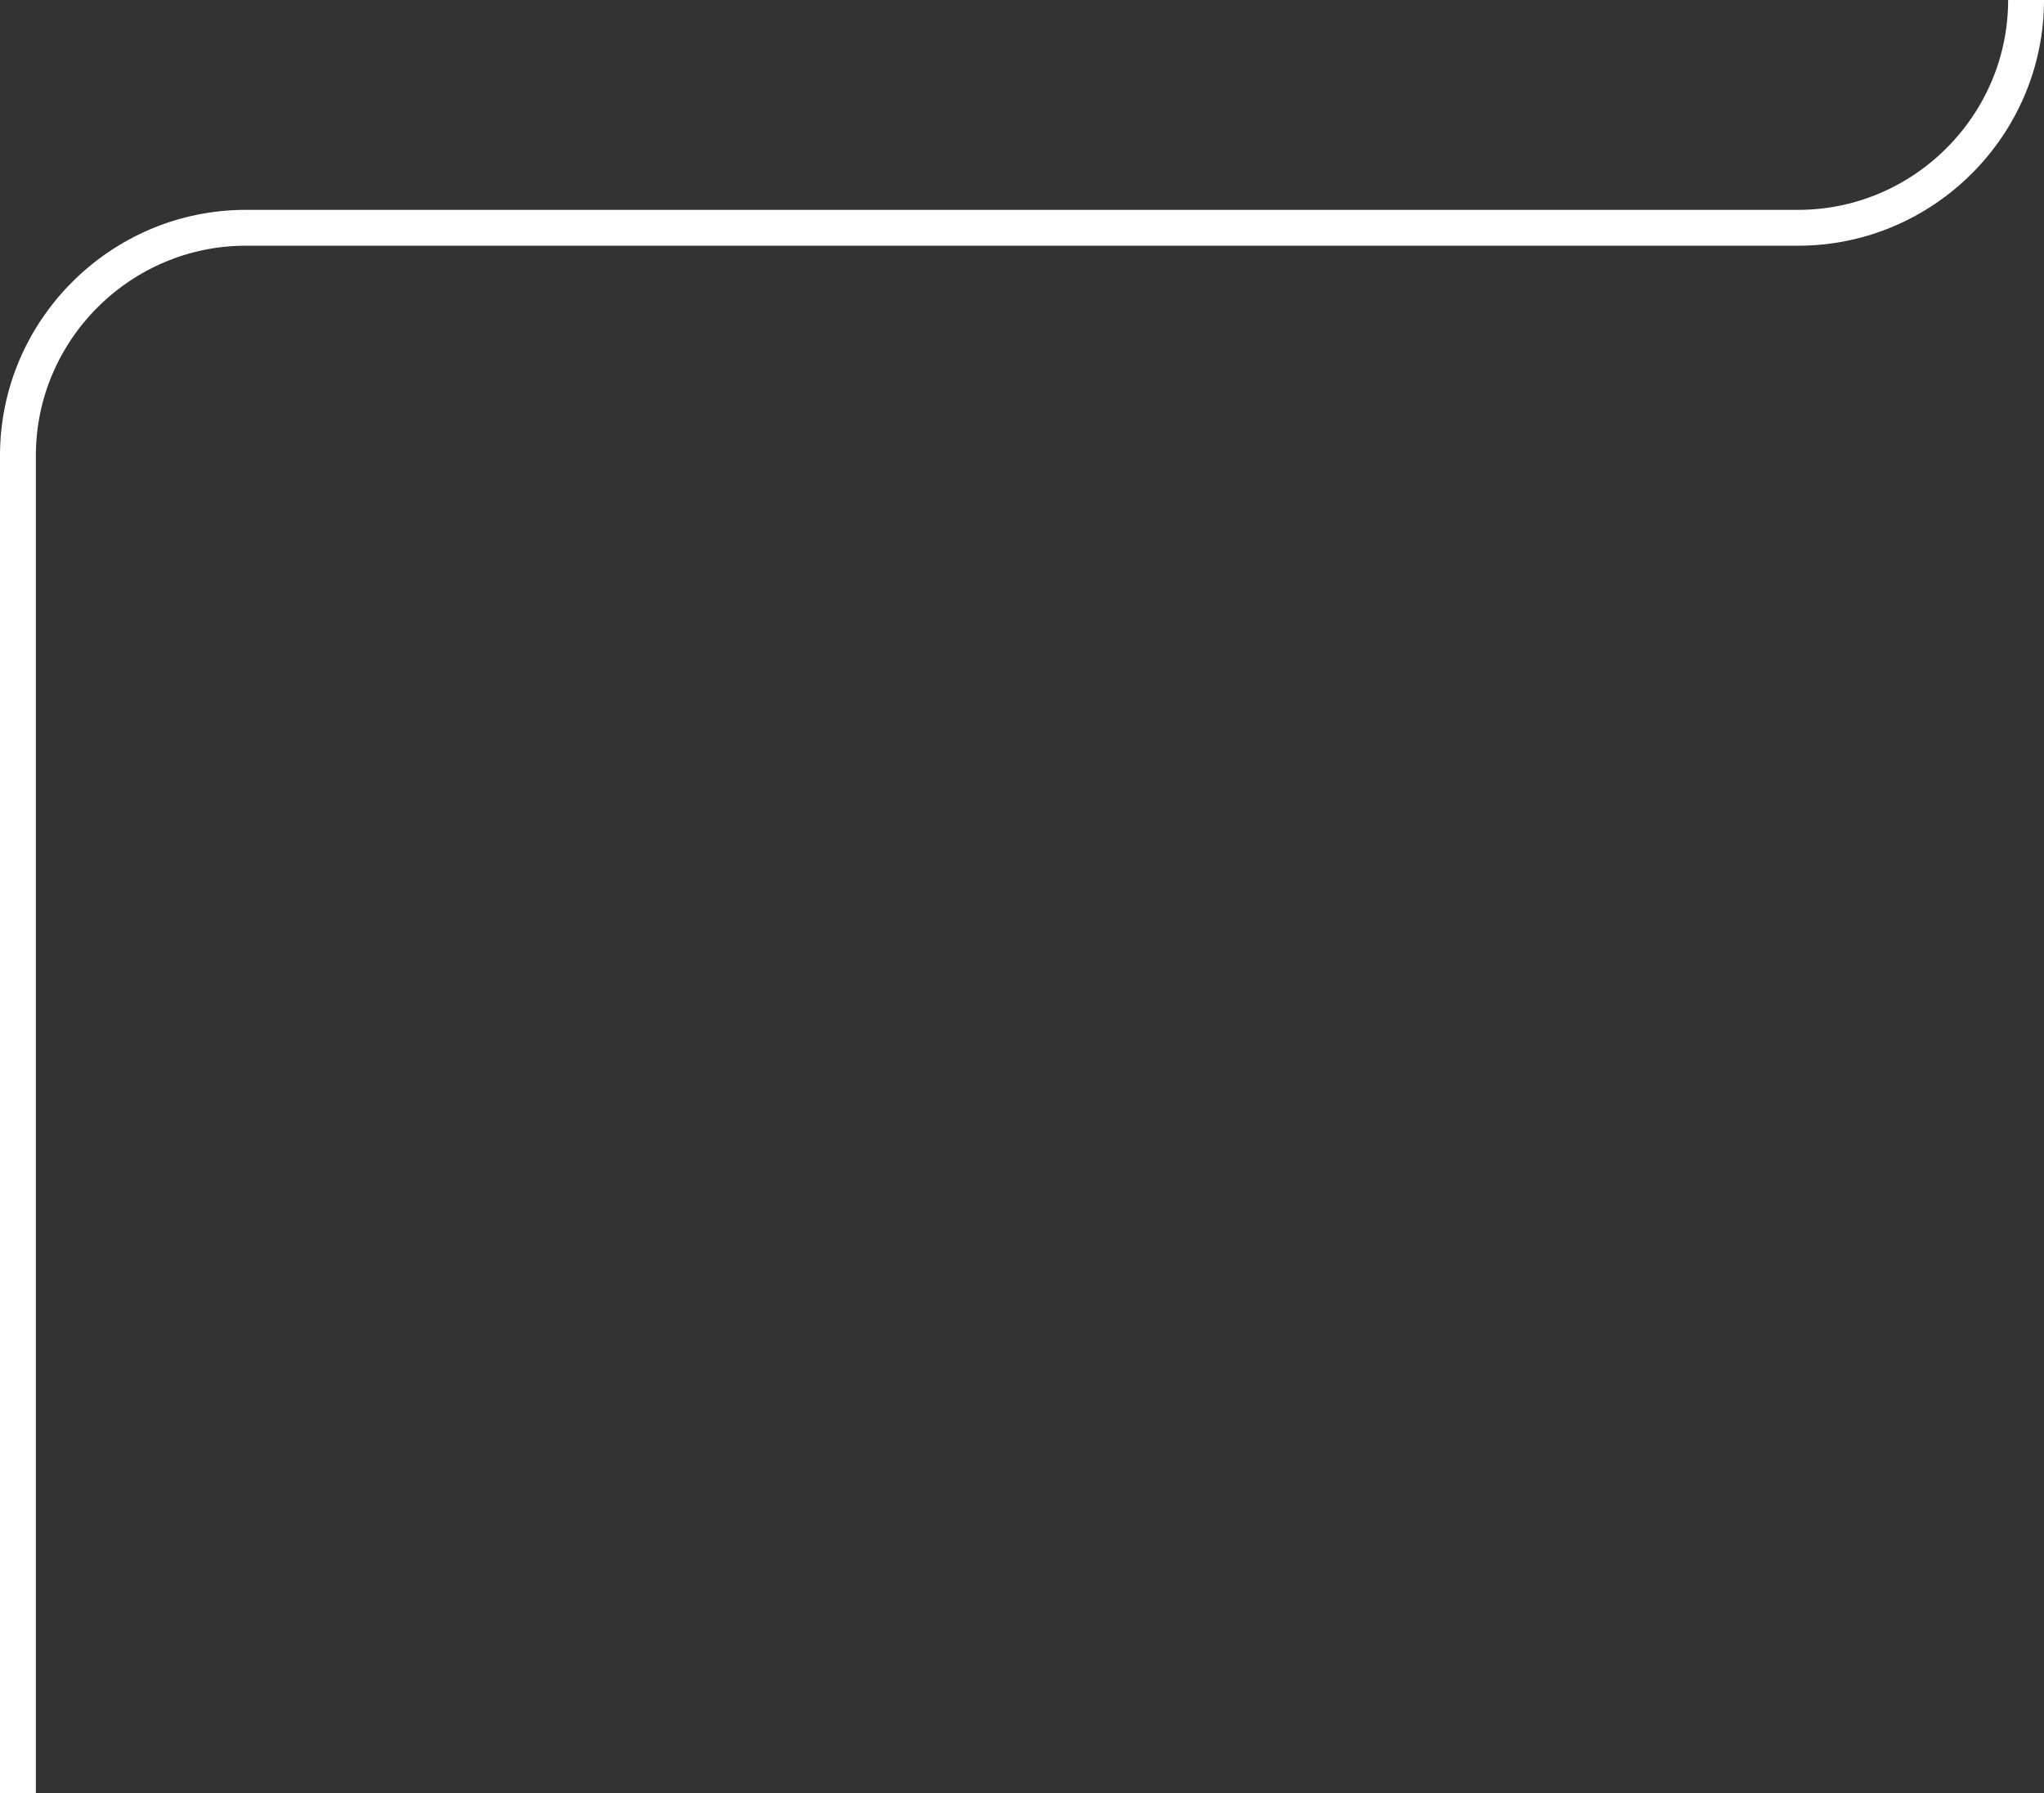 <svg viewBox="0 0 570 500" fill="none" xmlns="http://www.w3.org/2000/svg">
    <rect x="0" y="0" width="570" height="500" fill="#333333" stroke="none"/>
    <path d="M565 0C565 34.936 536.402 63.52 501.449 63.52H68.551C33.598 63.52 5 92.104 5 127.04V500" stroke-width="10" stroke="white"/>
</svg>